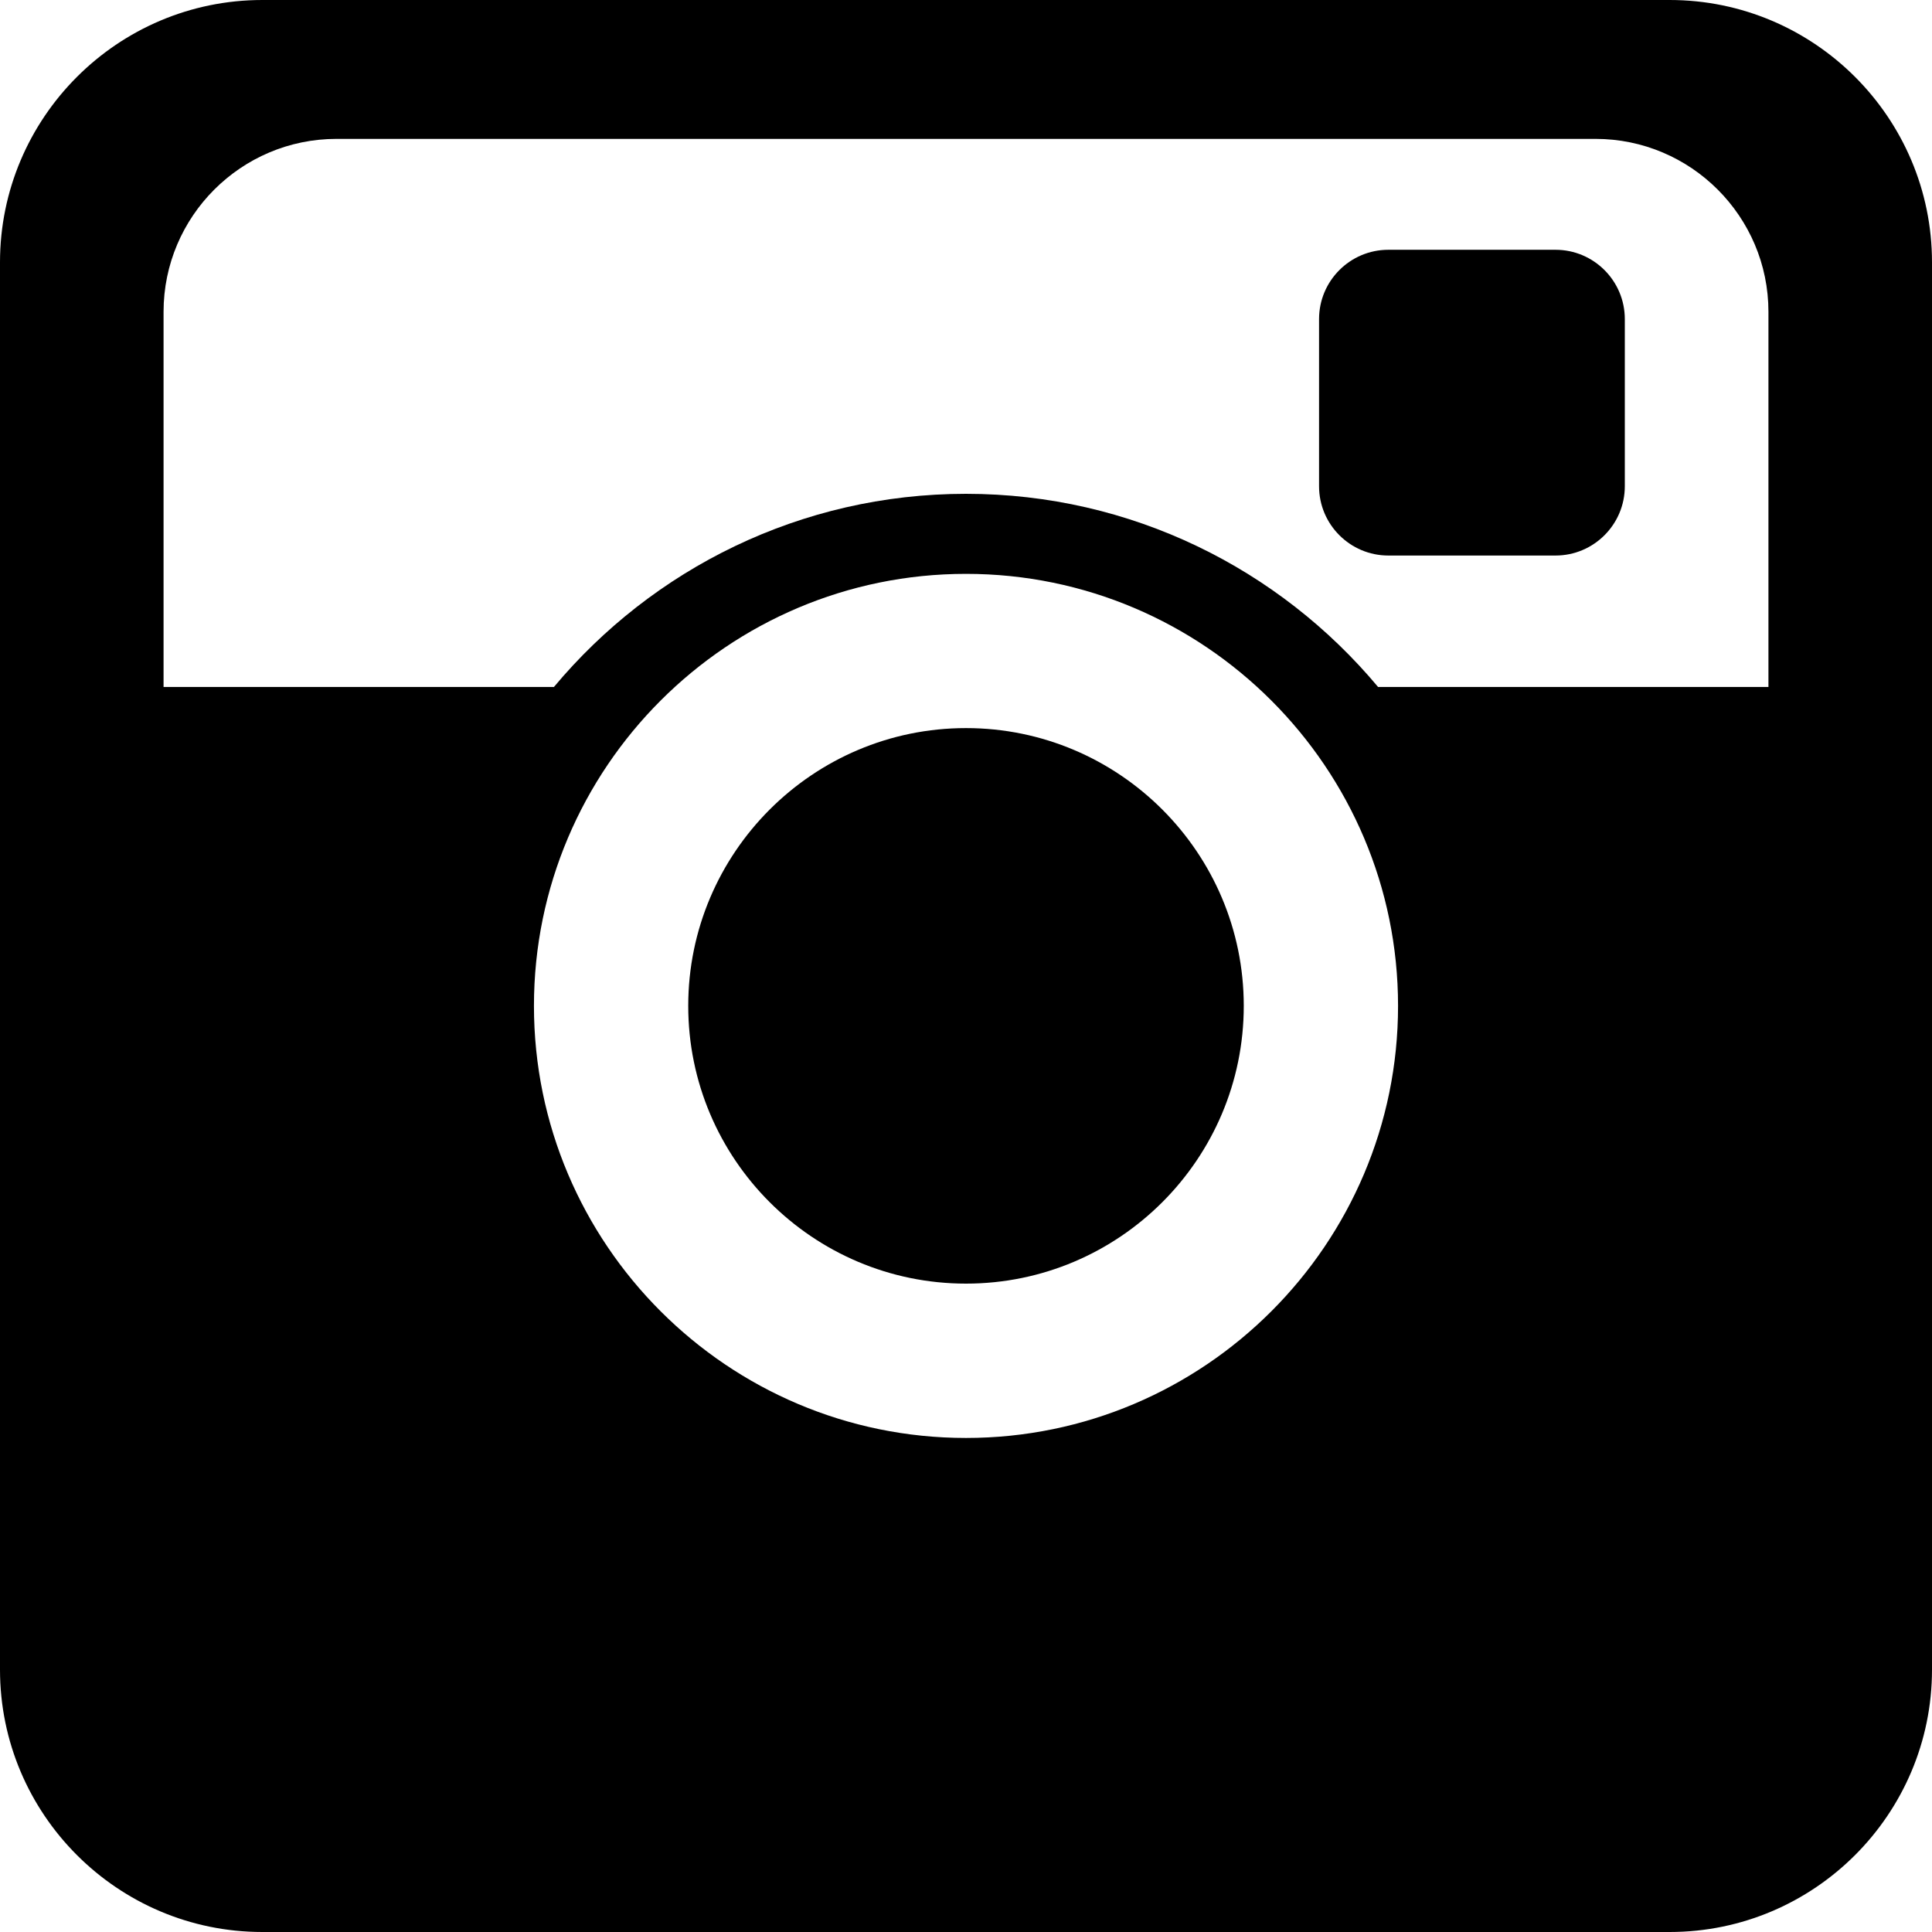 <svg width="35" height="35" viewBox="0 0 35 35" fill="none" xmlns="http://www.w3.org/2000/svg">
<path d="M30.248 0H4.752C2.132 0 0 2.132 0 4.752V30.248C0 32.868 2.132 35 4.752 35H30.248C32.868 35 35 32.868 35 30.248V4.752C35 2.132 32.868 0 30.248 0ZM17.5 26.05C13.184 26.05 9.673 22.539 9.673 18.223C9.673 13.907 13.184 10.396 17.5 10.396C21.816 10.396 25.327 13.907 25.327 18.223C25.327 22.539 21.816 26.05 17.5 26.05ZM32.037 12.445H24.965C23.179 10.308 20.496 8.946 17.5 8.946C14.504 8.946 11.821 10.308 10.035 12.445H2.963V5.649C2.963 3.921 4.369 2.516 6.096 2.516H28.904C30.631 2.516 32.037 3.921 32.037 5.649V12.445H32.037Z" fill="black"/>
<path d="M17.5 13.19C14.726 13.19 12.468 15.448 12.468 18.222C12.468 20.997 14.725 23.254 17.5 23.254C20.275 23.254 22.532 20.997 22.532 18.222C22.532 15.448 20.275 13.19 17.5 13.19Z" fill="black"/>
<path d="M28.18 4.525H25.151C24.459 4.525 23.896 5.088 23.896 5.78V8.809C23.896 9.501 24.459 10.064 25.151 10.064H28.18C28.872 10.064 29.435 9.501 29.435 8.809V5.78C29.435 5.088 28.872 4.525 28.18 4.525Z" fill="black"/>
</svg>
